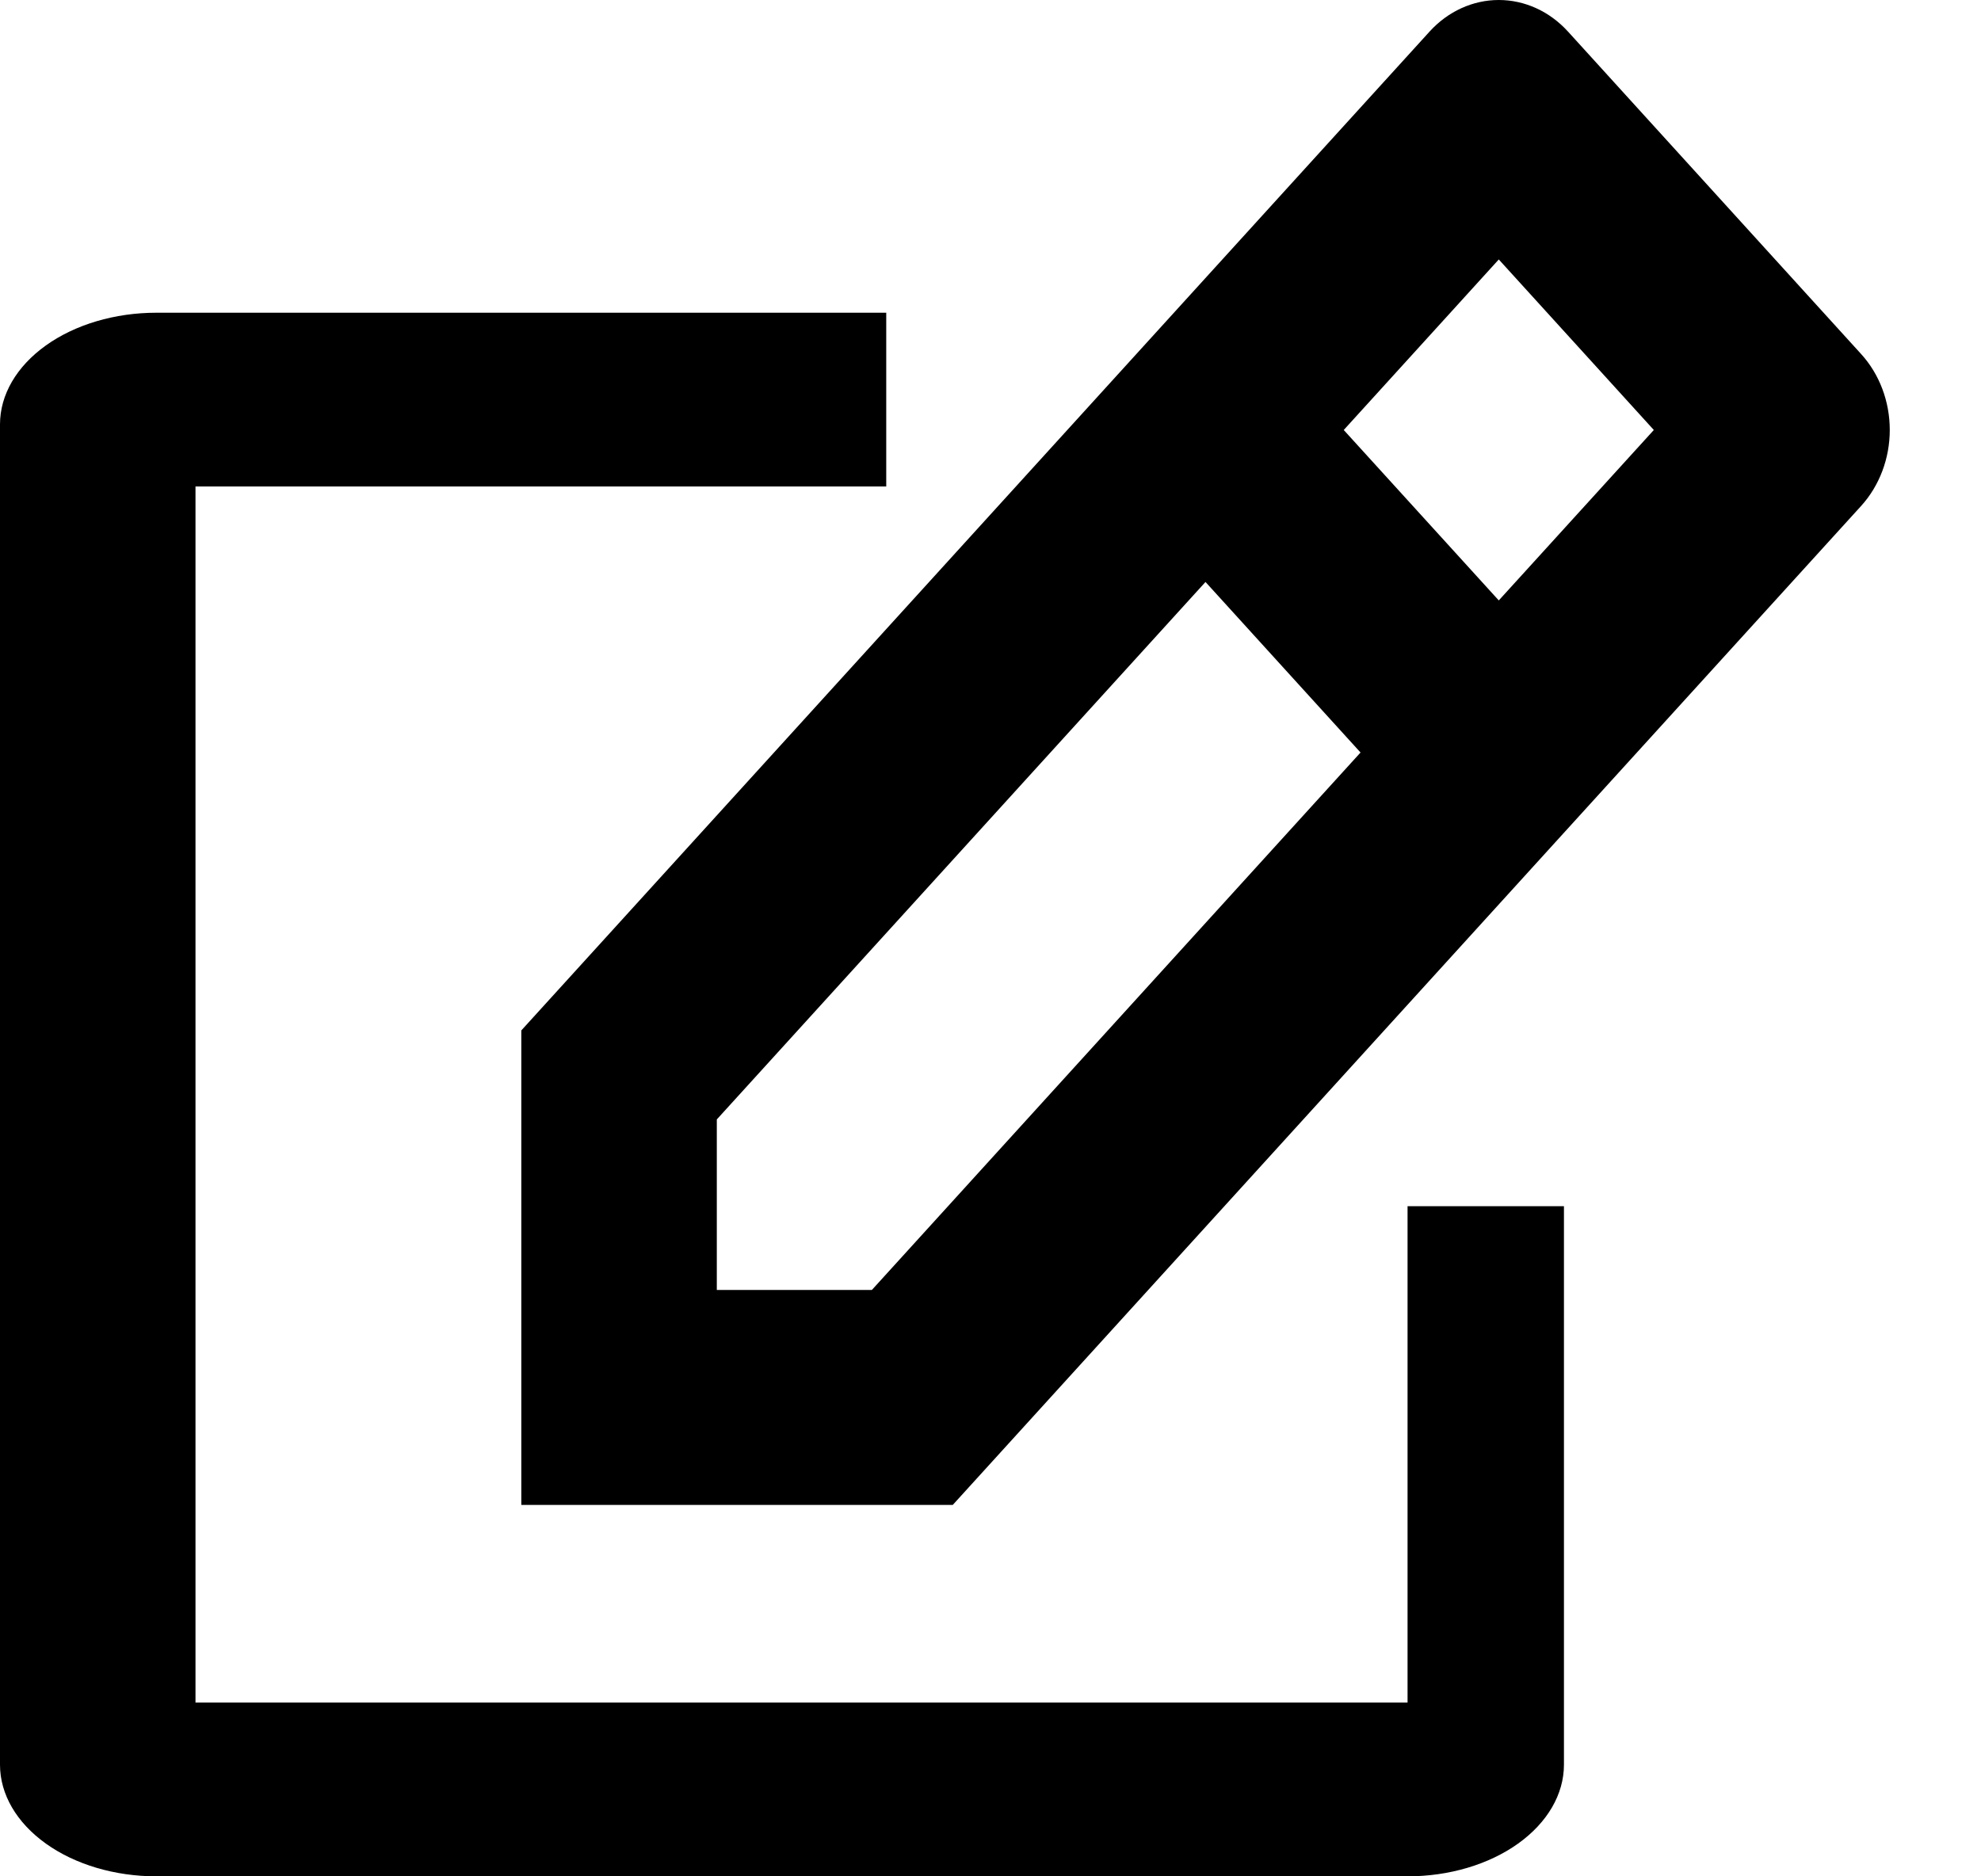 <svg width="19" height="18" viewBox="0 0 19 18" fill="none" xmlns="http://www.w3.org/2000/svg">
<path d="M8.5 3H1.5C1.102 3 0.721 3.113 0.44 3.314C0.159 3.515 0 3.787 0 4.071V16.929C0 17.213 0.159 17.485 0.44 17.686C0.721 17.887 1.102 18 1.5 18H13.5C13.898 18 14.279 17.887 14.56 17.686C14.841 17.485 15 17.213 15 16.929V11.571H13.5V13.952V16.333H7.5H1.875V10.202V4.667H5.156H8.5V3Z" fill="black"/>
<path d="M17.85 3.396L15.038 0.302C14.862 0.109 14.624 0 14.375 0C14.126 0 13.888 0.109 13.712 0.302L5 9.885V14.437H9.138L17.85 4.854C18.026 4.66 18.125 4.398 18.125 4.125C18.125 3.851 18.026 3.589 17.85 3.396ZM8.362 12.375H6.875V10.739L11.562 5.583L13.049 7.219L8.362 12.375ZM14.375 5.76L12.888 4.125L14.375 2.489L15.862 4.125L14.375 5.76Z" fill="black"/>
</svg>

